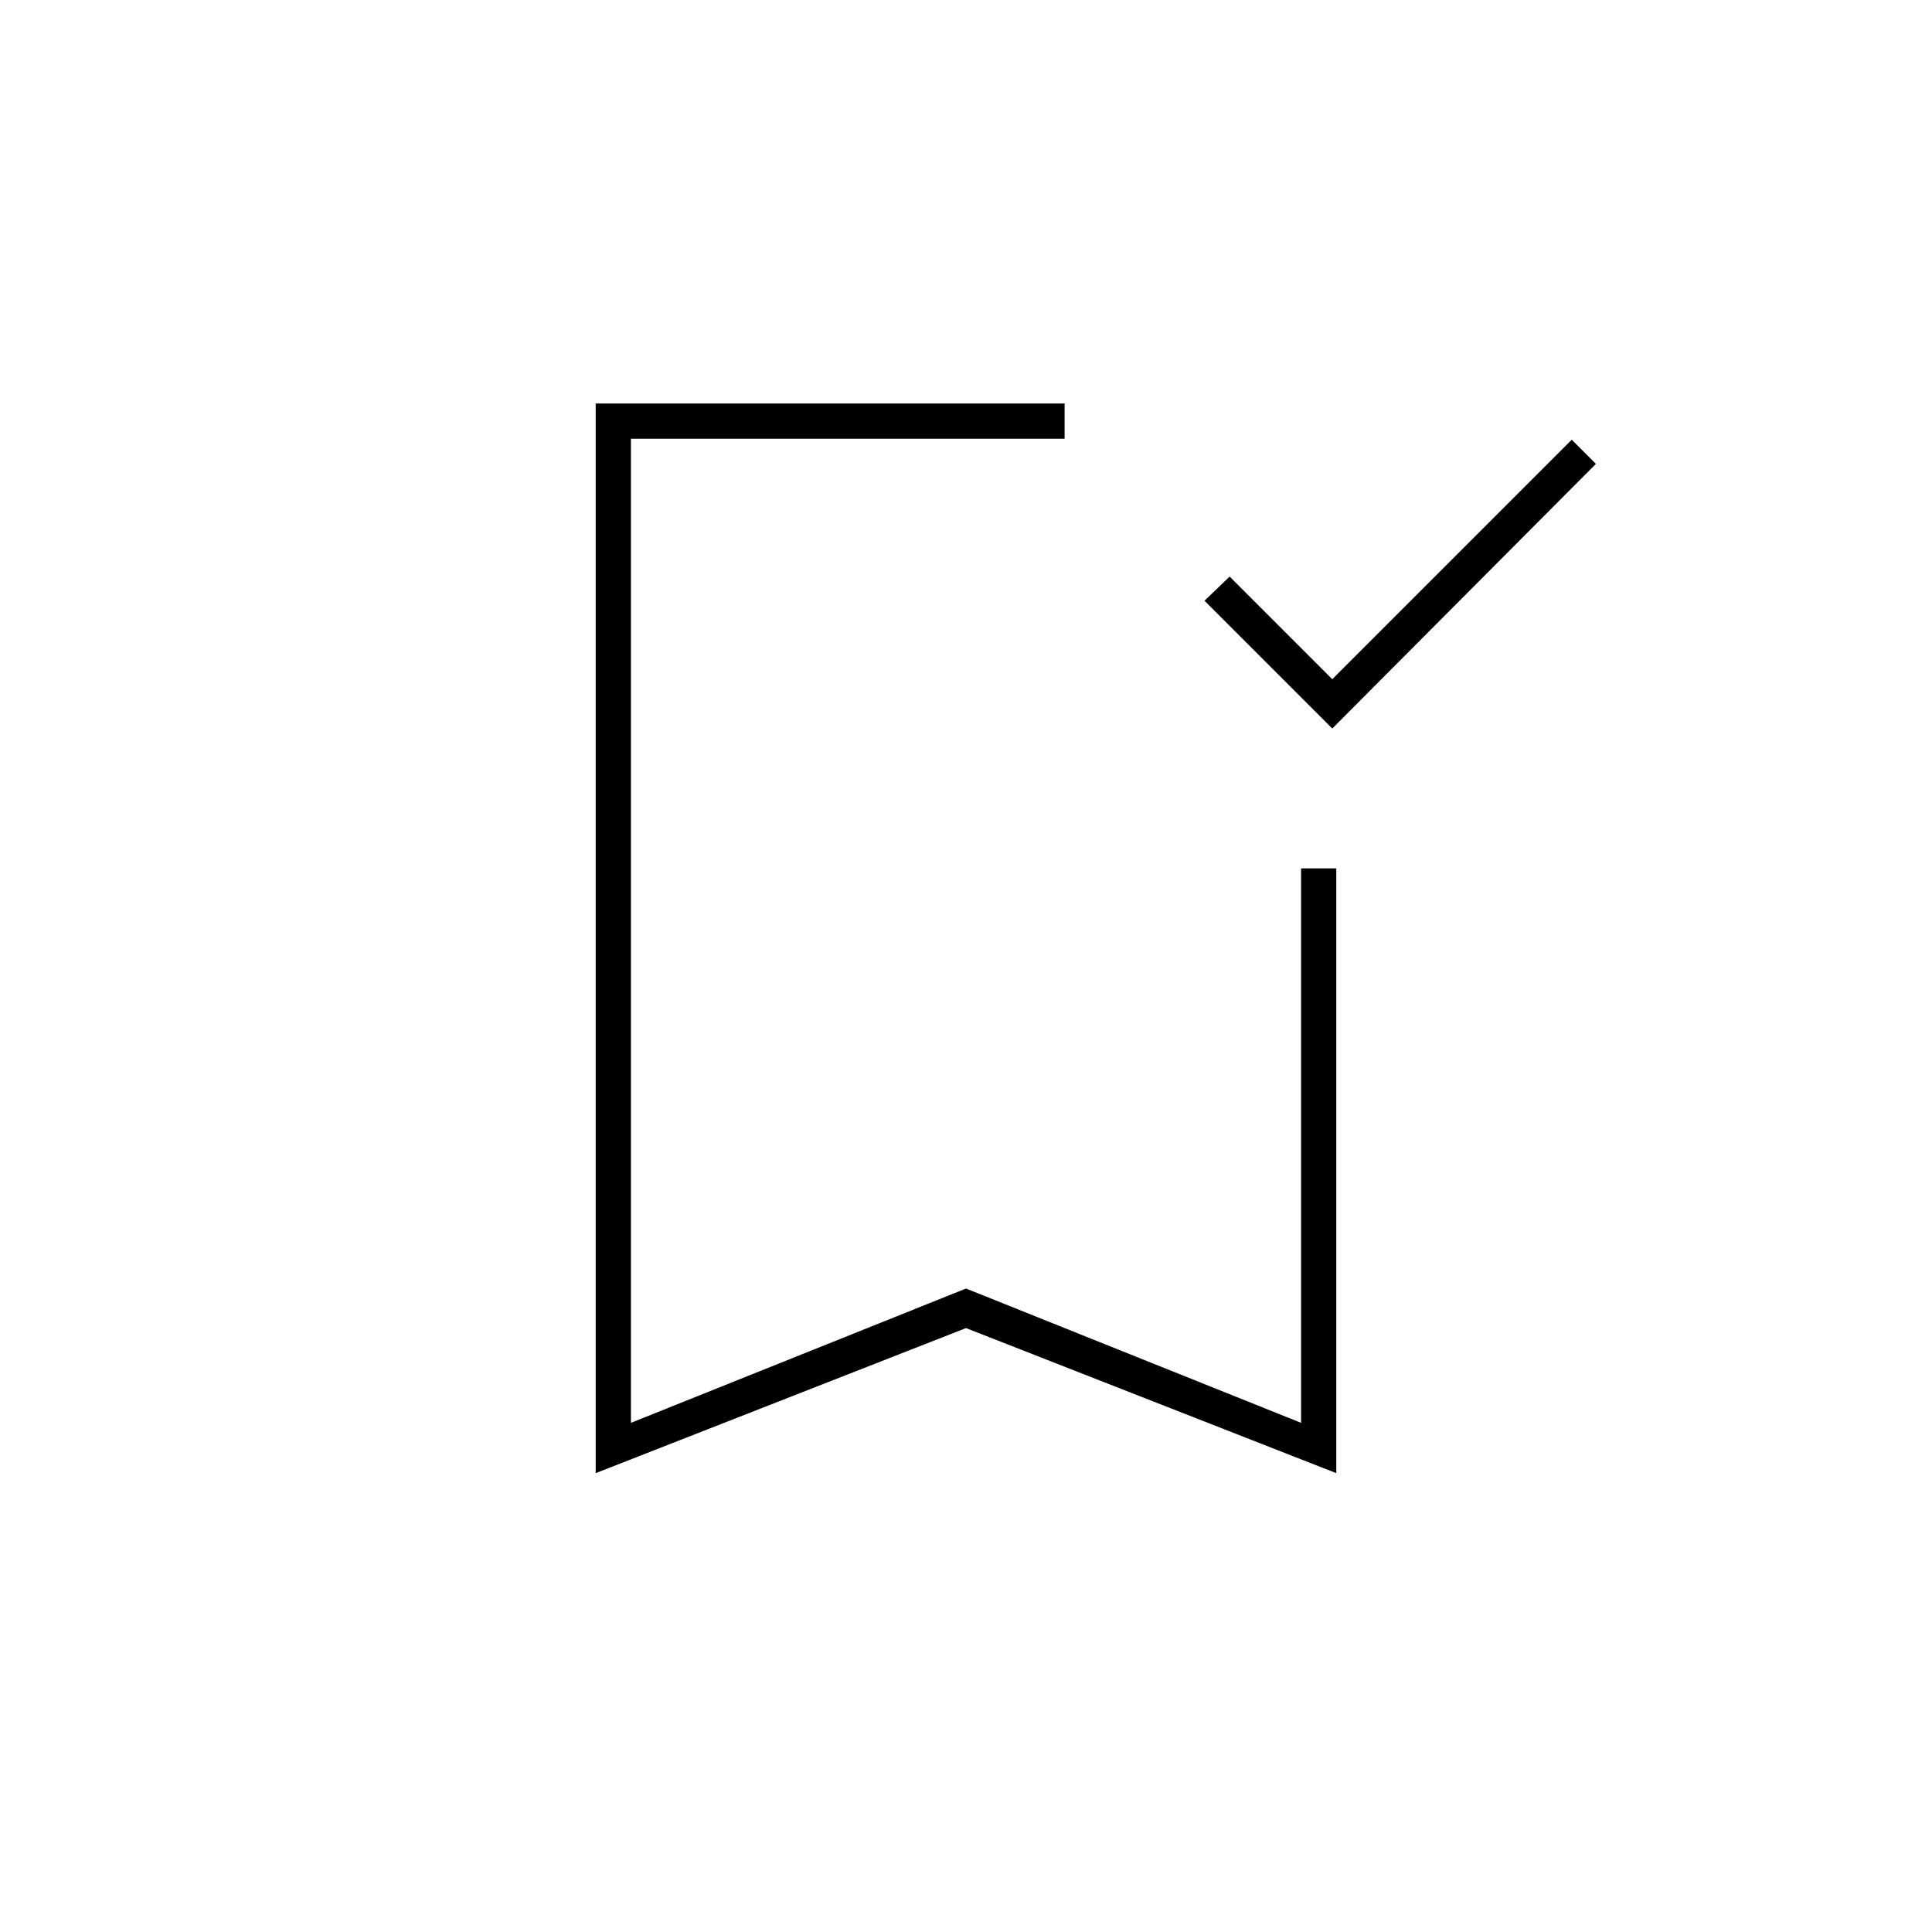 <svg xmlns="http://www.w3.org/2000/svg" height="20" viewBox="0 -960 960 960" width="20"><path d="m662-598-63.5-63.5 12.5-12 51 51 119-119 12 12L662-598ZM480-300.08 296-228v-531.5h233v17.5H313.5v489L480-319.74 646.5-253v-275.5H664V-228l-184-72.08ZM313.5-742H529 313.5Z"/></svg>